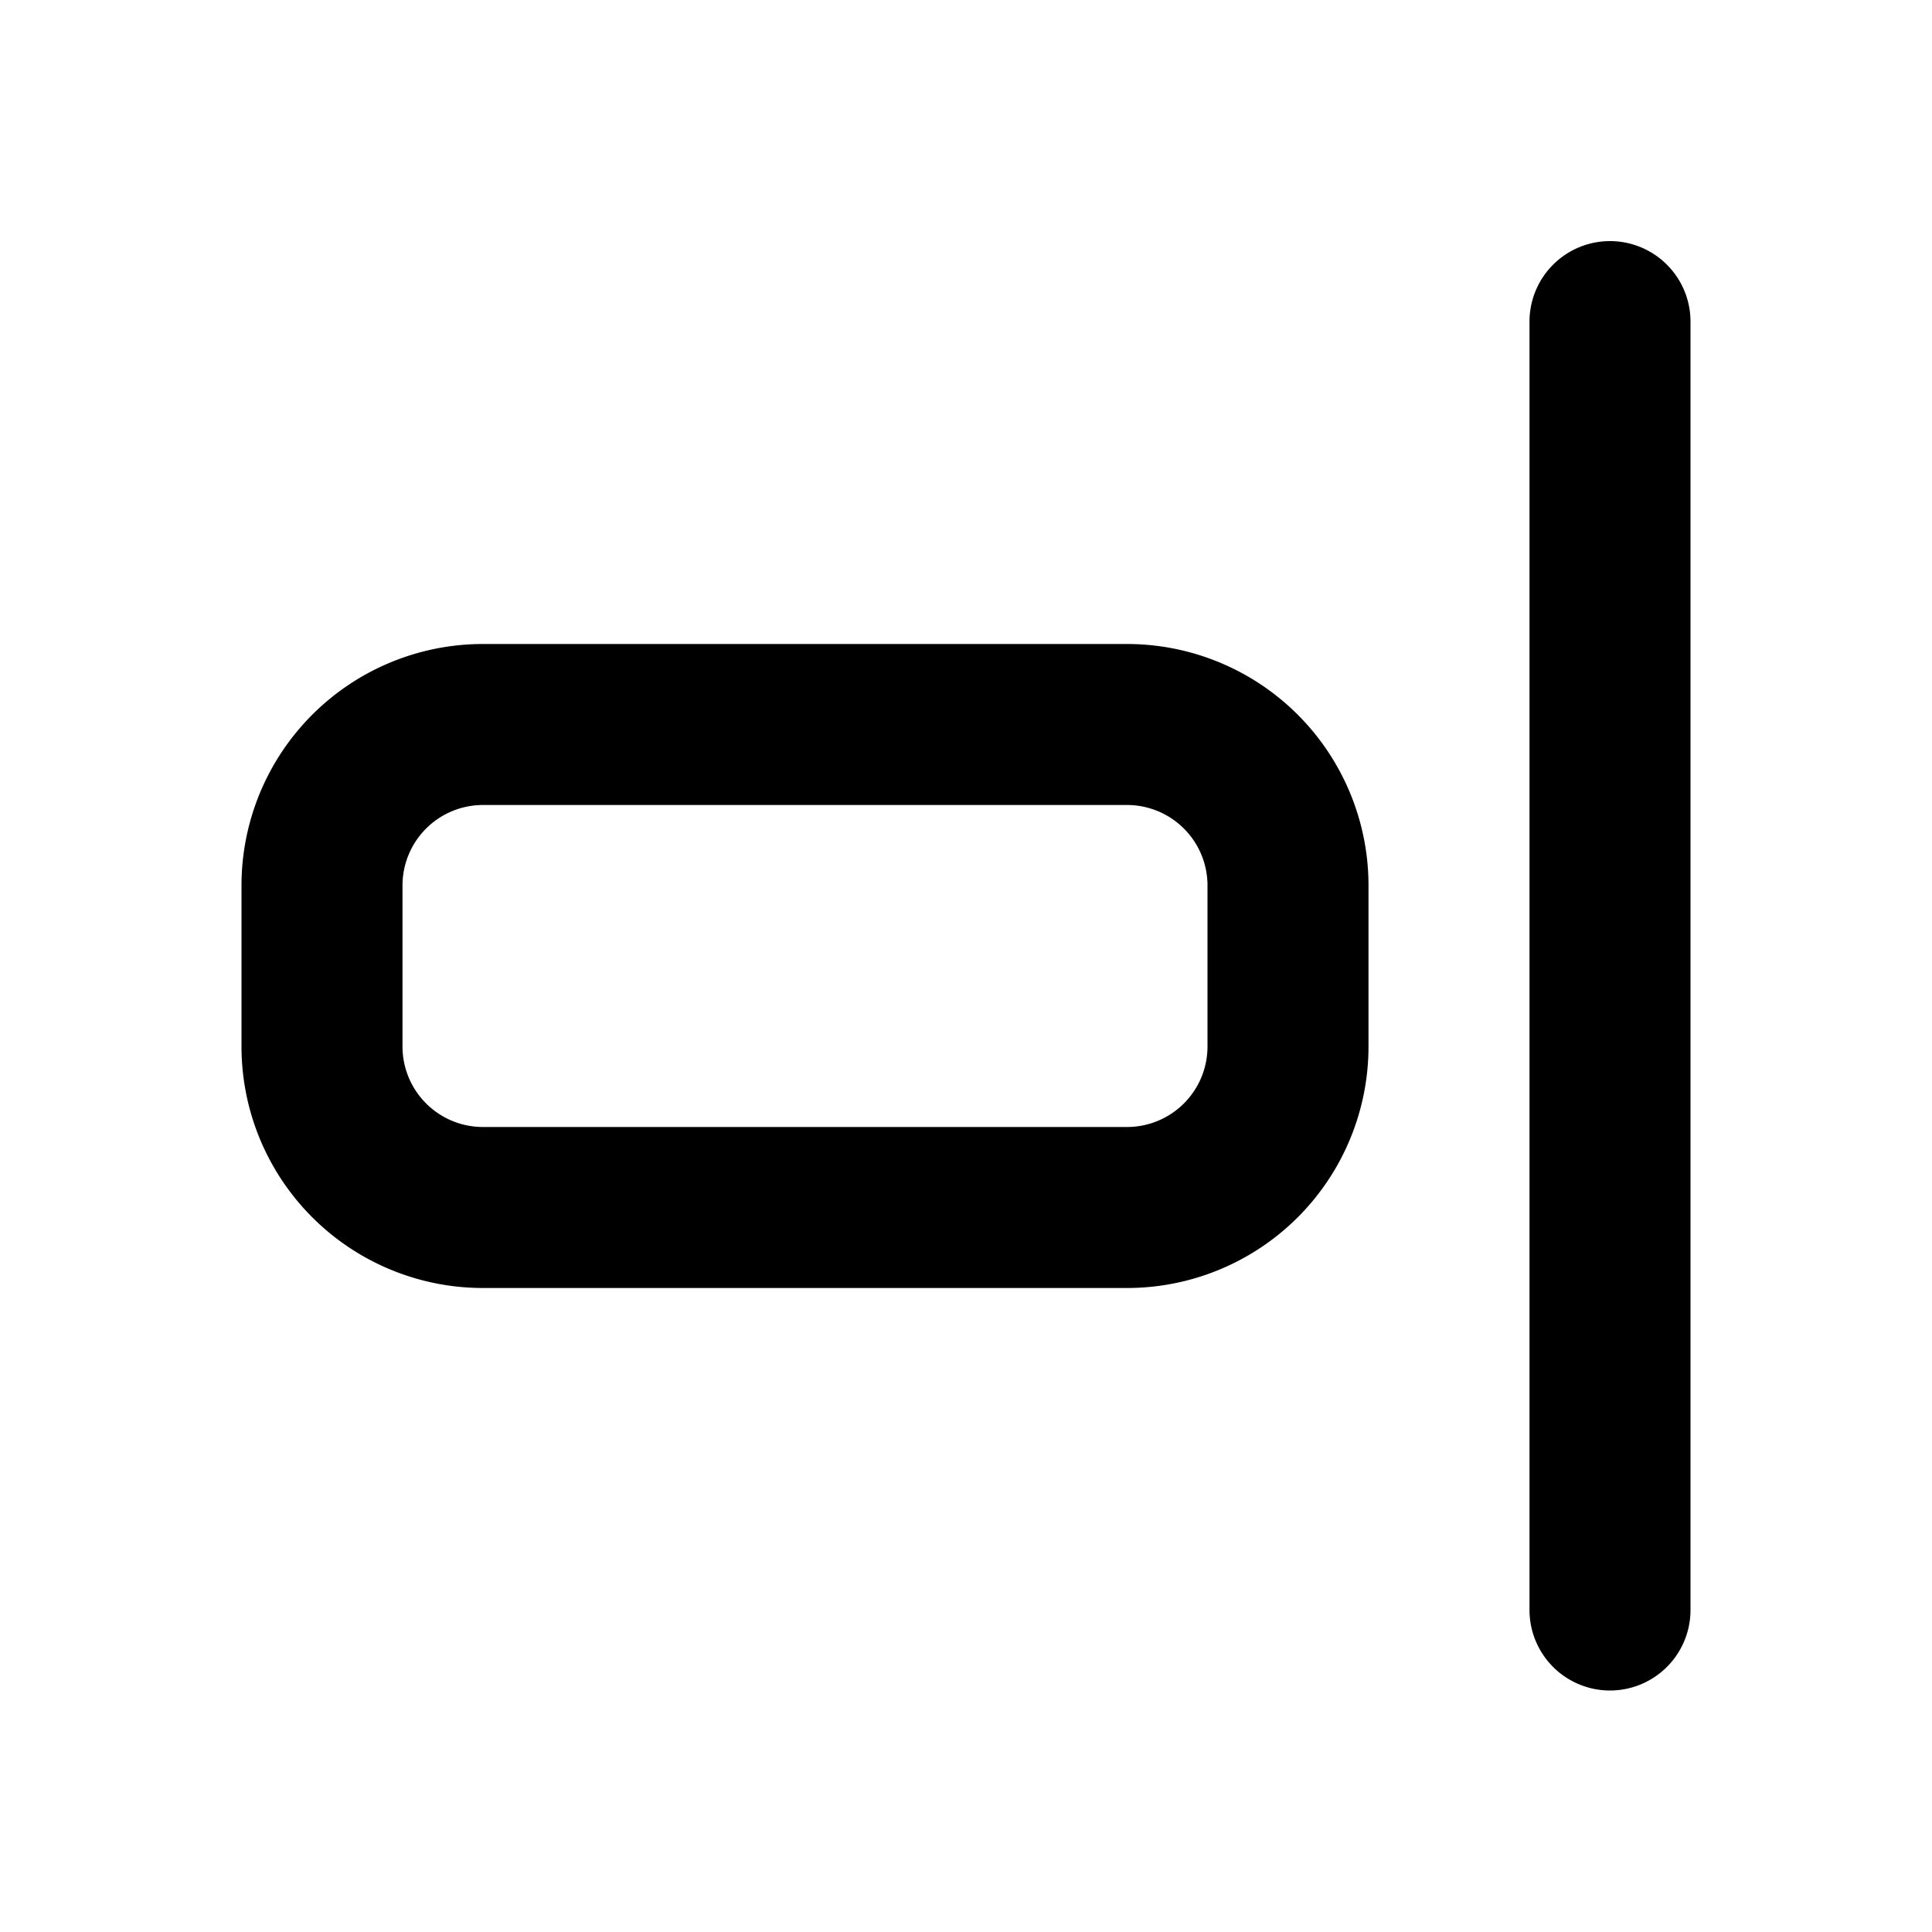 <svg xmlns="http://www.w3.org/2000/svg" class="layout-right_svg__icon" data-spm-anchor-id="a313x.7781069.1998910419.i1" viewBox="0 0 1024 1024"><path d="M853.333 896a42.667 42.667 0 0 1-42.666-42.667V170.667a42.667 42.667 0 1 1 85.333 0v682.666A42.667 42.667 0 0 1 853.333 896zm-256-298.667A42.667 42.667 0 0 0 640 554.667v-85.334a42.667 42.667 0 0 0-42.667-42.666H256a42.667 42.667 0 0 0-42.667 42.666v85.334A42.667 42.667 0 0 0 256 597.333h341.333zm90.518 47.851a128 128 0 0 1-90.518 37.483H256a128 128 0 0 1-128-128v-85.334a128 128 0 0 1 128-128h341.333a128 128 0 0 1 128 128v85.334a128 128 0 0 1-37.482 90.517z"/></svg>